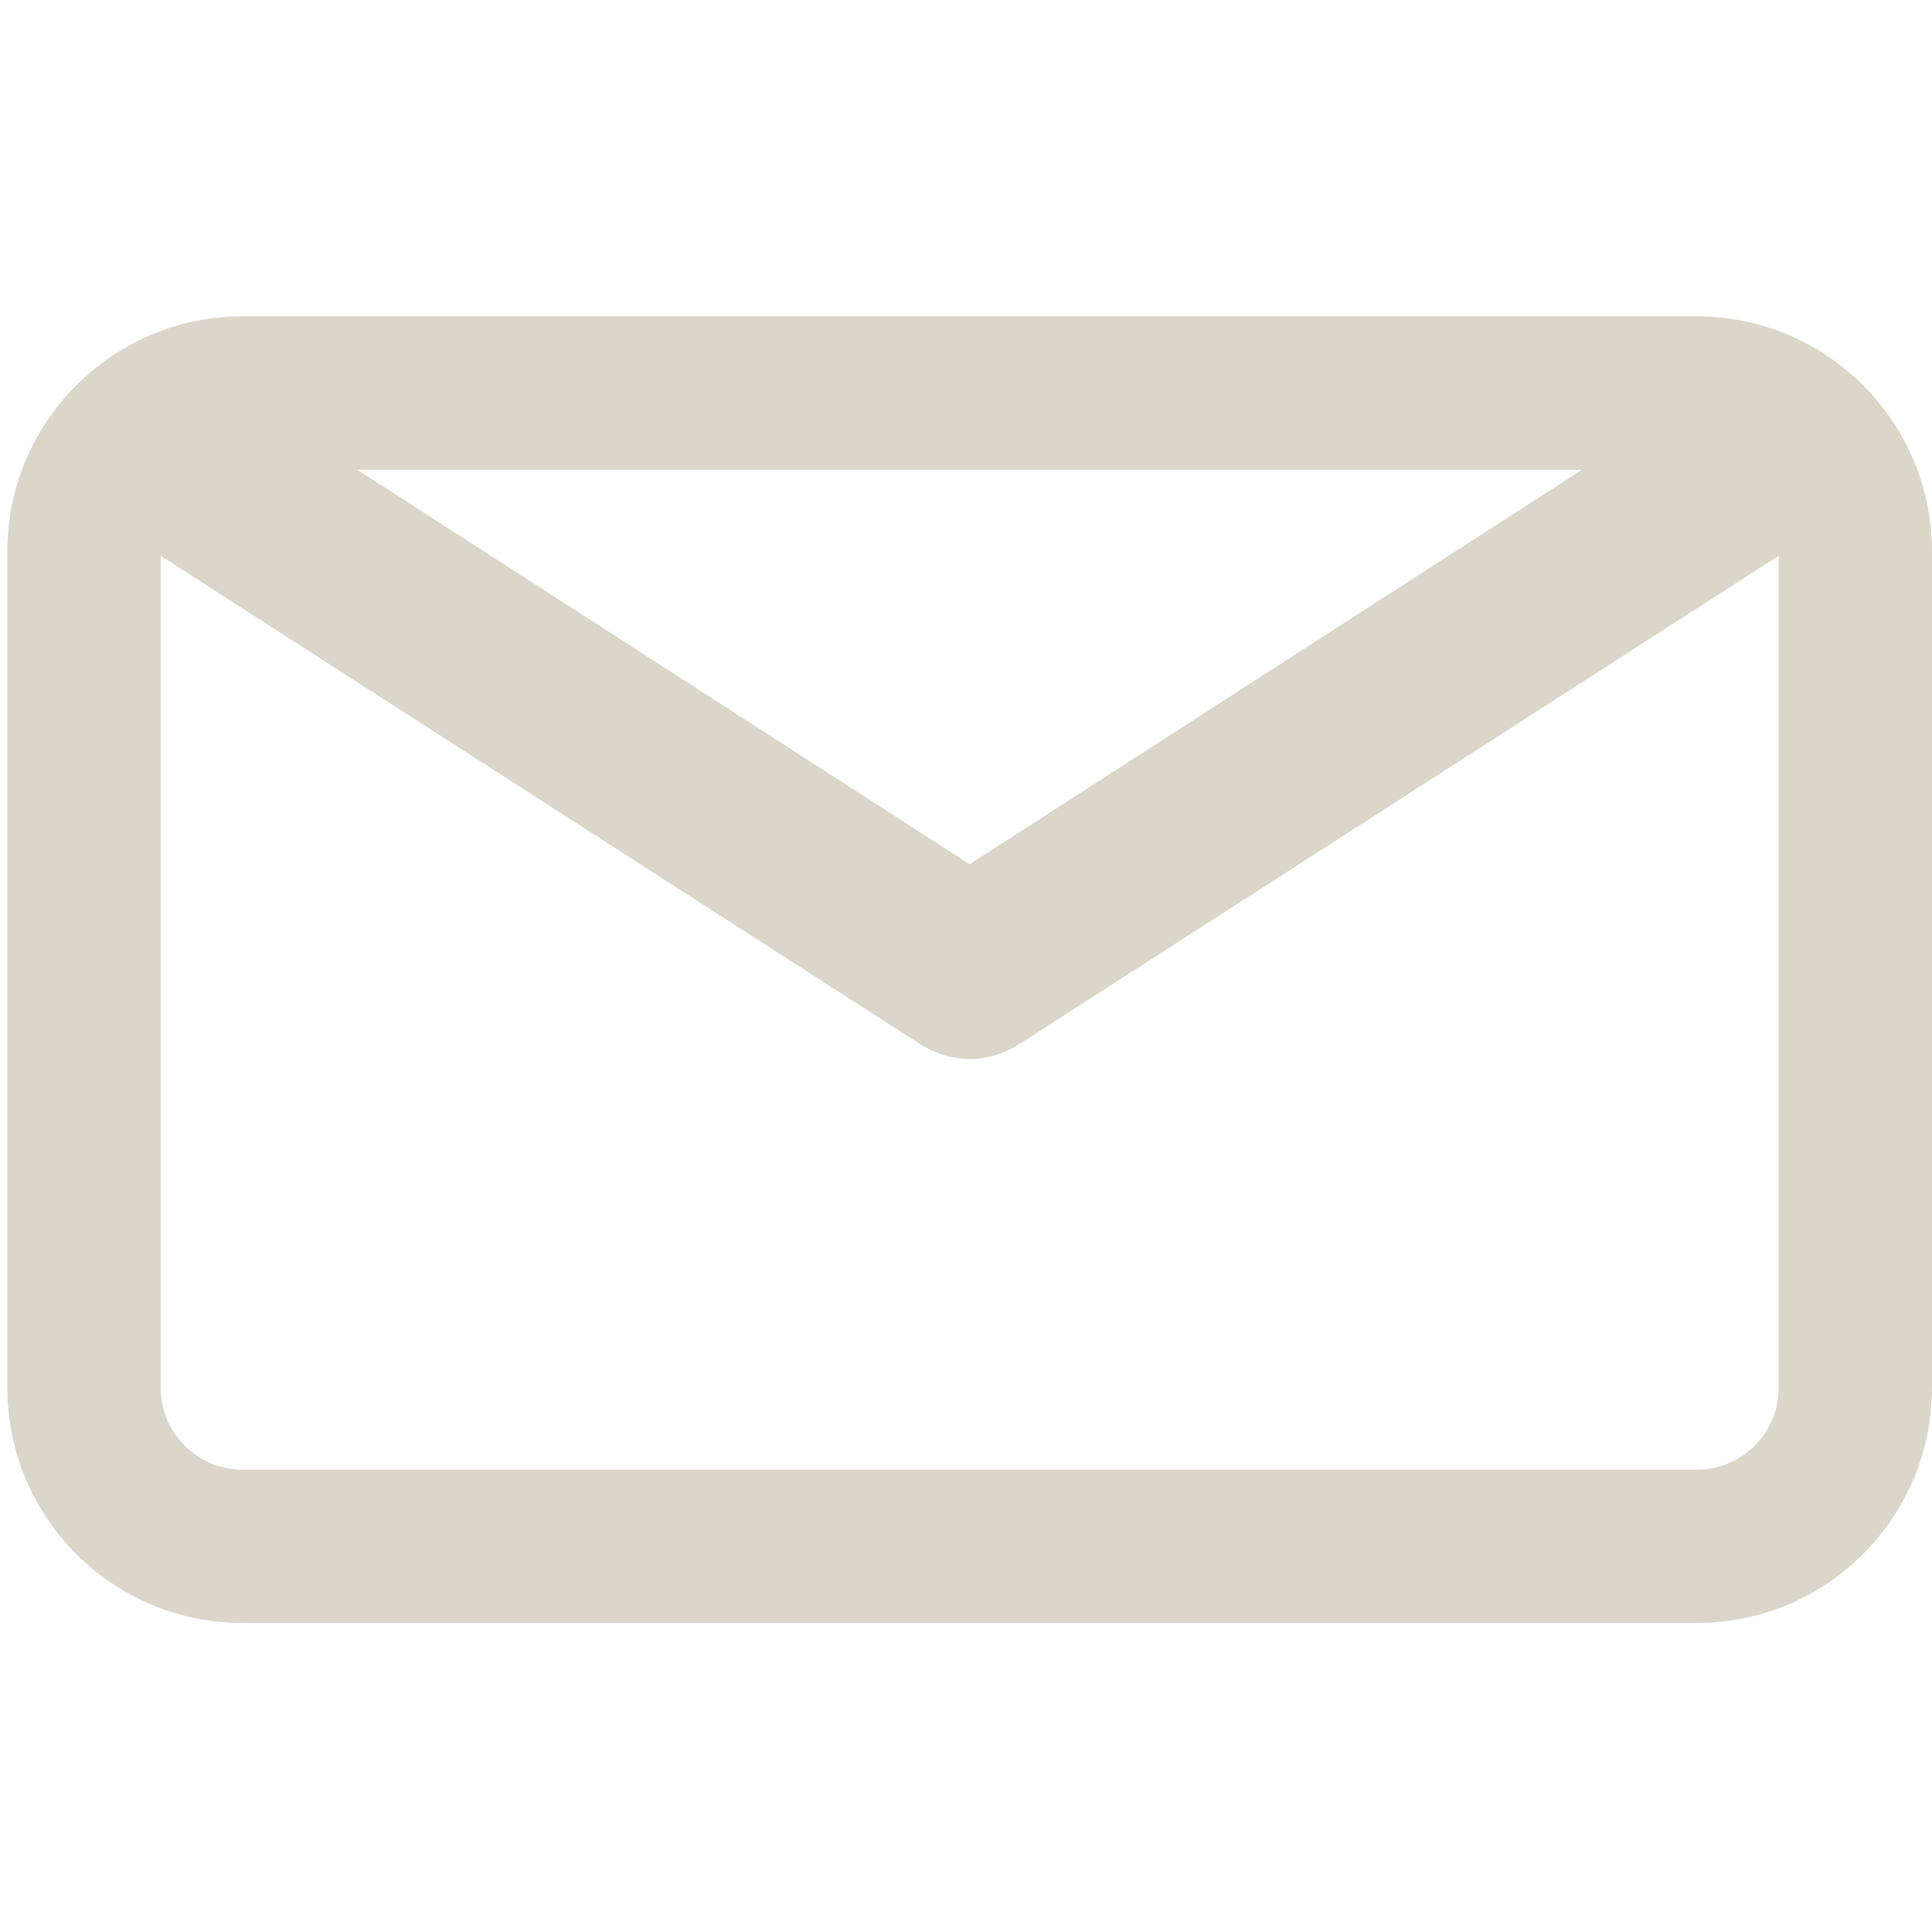 <svg width="67" height="67" viewBox="0 0 67 67" fill="none" xmlns="http://www.w3.org/2000/svg">
<g clip-path="url(#clip0_104_41)">
<path d="M58.847 10.971H8.407C3.912 10.971 0.254 14.628 0.254 19.124V48.131C0.254 52.626 3.912 56.283 8.407 56.283H58.847C63.343 56.283 67 52.626 67 48.131V19.125C67.001 14.628 63.343 10.971 58.847 10.971ZM54.863 16.29L33.627 29.971L12.391 16.29H54.863ZM58.847 50.966H8.407C6.844 50.966 5.573 49.694 5.573 48.132V19.275L31.986 36.26C32.022 36.282 32.06 36.297 32.096 36.318C32.134 36.339 32.173 36.359 32.212 36.379C32.417 36.484 32.628 36.569 32.843 36.625C32.866 36.631 32.888 36.634 32.91 36.639C33.147 36.695 33.386 36.73 33.625 36.73H33.627C33.629 36.73 33.631 36.73 33.631 36.73C33.87 36.73 34.109 36.696 34.346 36.639C34.368 36.634 34.39 36.631 34.413 36.625C34.628 36.569 34.838 36.484 35.044 36.379C35.083 36.359 35.122 36.339 35.16 36.318C35.196 36.297 35.234 36.282 35.27 36.26L61.683 19.275V48.131C61.682 49.694 60.41 50.966 58.847 50.966Z" fill="#DAD6CA"/>
</g>
<defs>
<clipPath id="clip0_104_41">
<rect width="66.746" height="66.746" fill="white" transform="translate(0.254 0.254)"/>
</clipPath>
</defs>
</svg>
